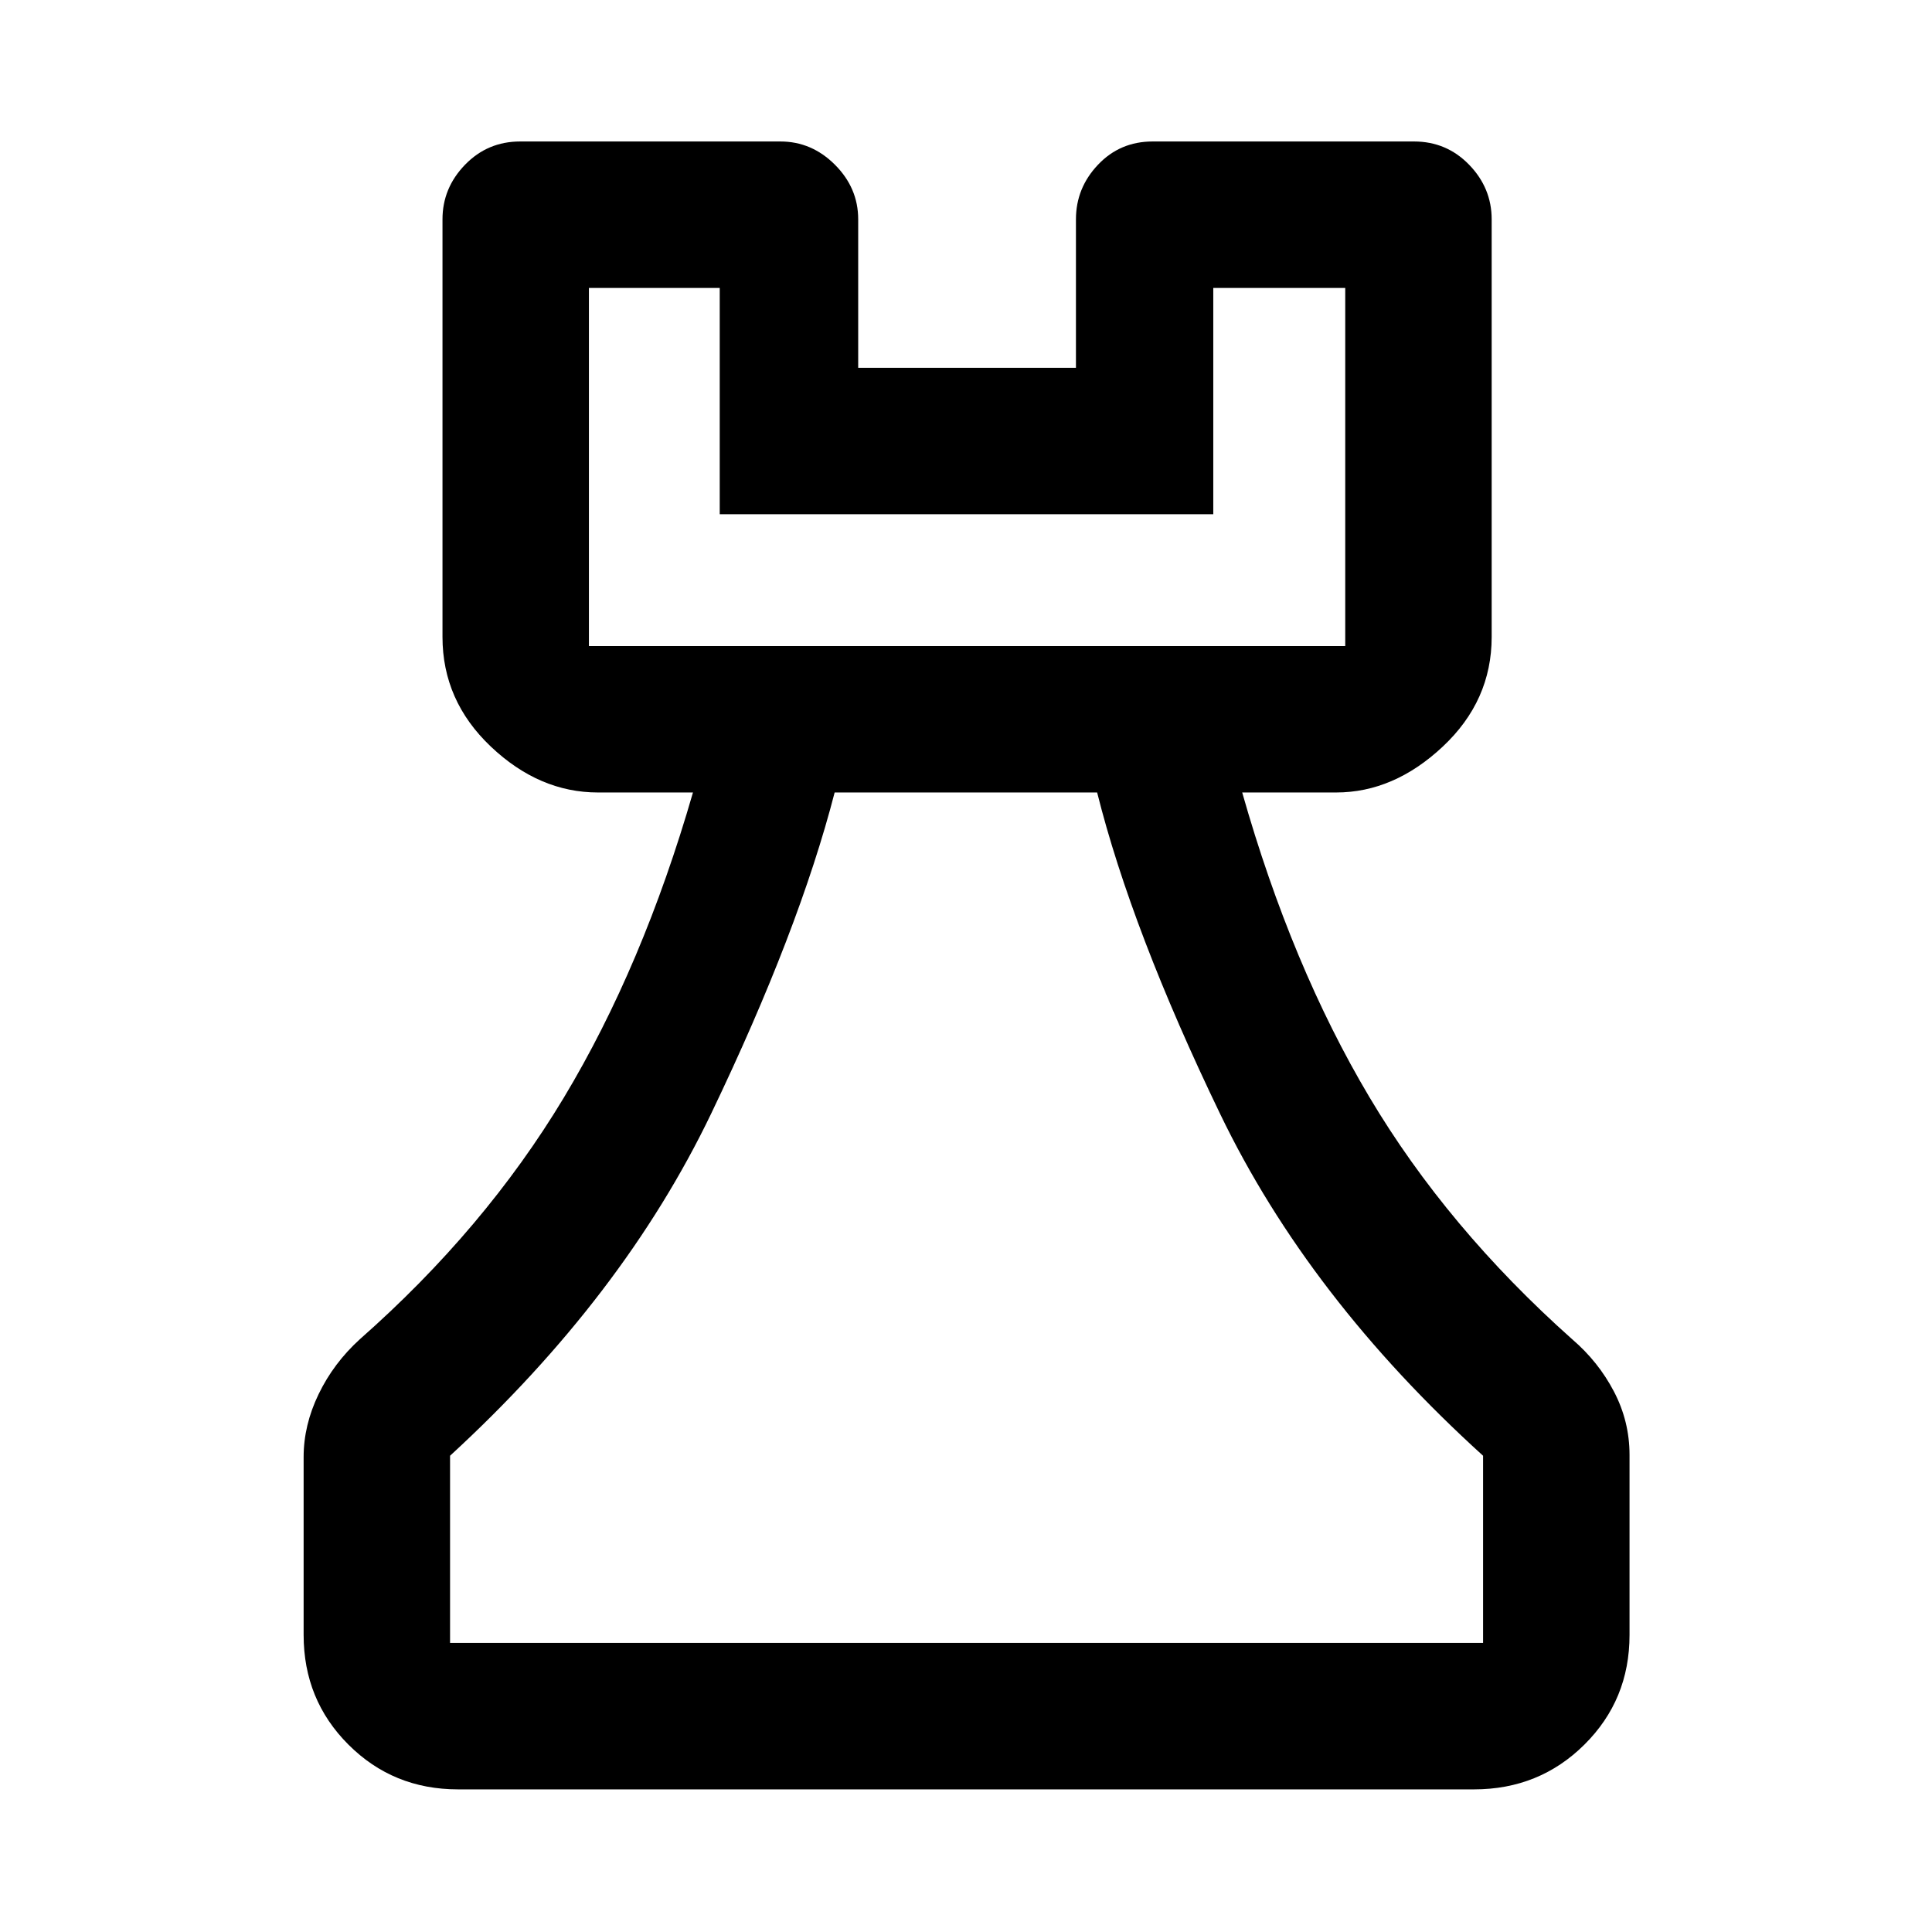 <svg xmlns="http://www.w3.org/2000/svg" height="48" viewBox="0 -960 960 960" width="48"><path d="M227.59-70.87q-32.23 0-54.47-22.25-22.25-22.24-22.25-54.47V-236q0-15.86 7.45-31.26 7.44-15.41 20.46-27.26 62.11-54.74 101.37-120.04 39.26-65.29 64.18-151.66h-47.18q-29.18 0-53.23-22.78-24.05-22.79-24.05-54.5v-207.52q0-15.56 11.2-27.12t27.41-11.56h129.28q15.56 0 27.12 11.56 11.55 11.56 11.55 27.12v73.78h108.2v-73.78q0-15.56 10.95-27.12t27.16-11.56h129.85q16.2 0 27.41 11.56 11.2 11.56 11.2 27.12v207.52q0 31.71-24.32 54.5-24.31 22.78-52.97 22.78h-46.67q24.5 86.31 63.18 151.33 38.67 65.03 100.8 120.37 12.98 11.12 20.73 25.95 7.75 14.82 7.75 31.51v89.47q0 32.23-22.42 54.47-22.41 22.25-54.87 22.25H227.59Zm-3.96-72.76h513.3v-93.02q-86.63-78.57-130.59-169.72-43.97-91.15-61.18-159.85H414.73q-17.71 68.63-61.34 159.53-43.63 90.91-129.76 170.04v93.02Zm69-495.35h375.81v-177.95h-65.57v112.45H357.63v-112.45h-65v177.95Zm0 0h375.81-375.81ZM480-143.63Z"/></svg>